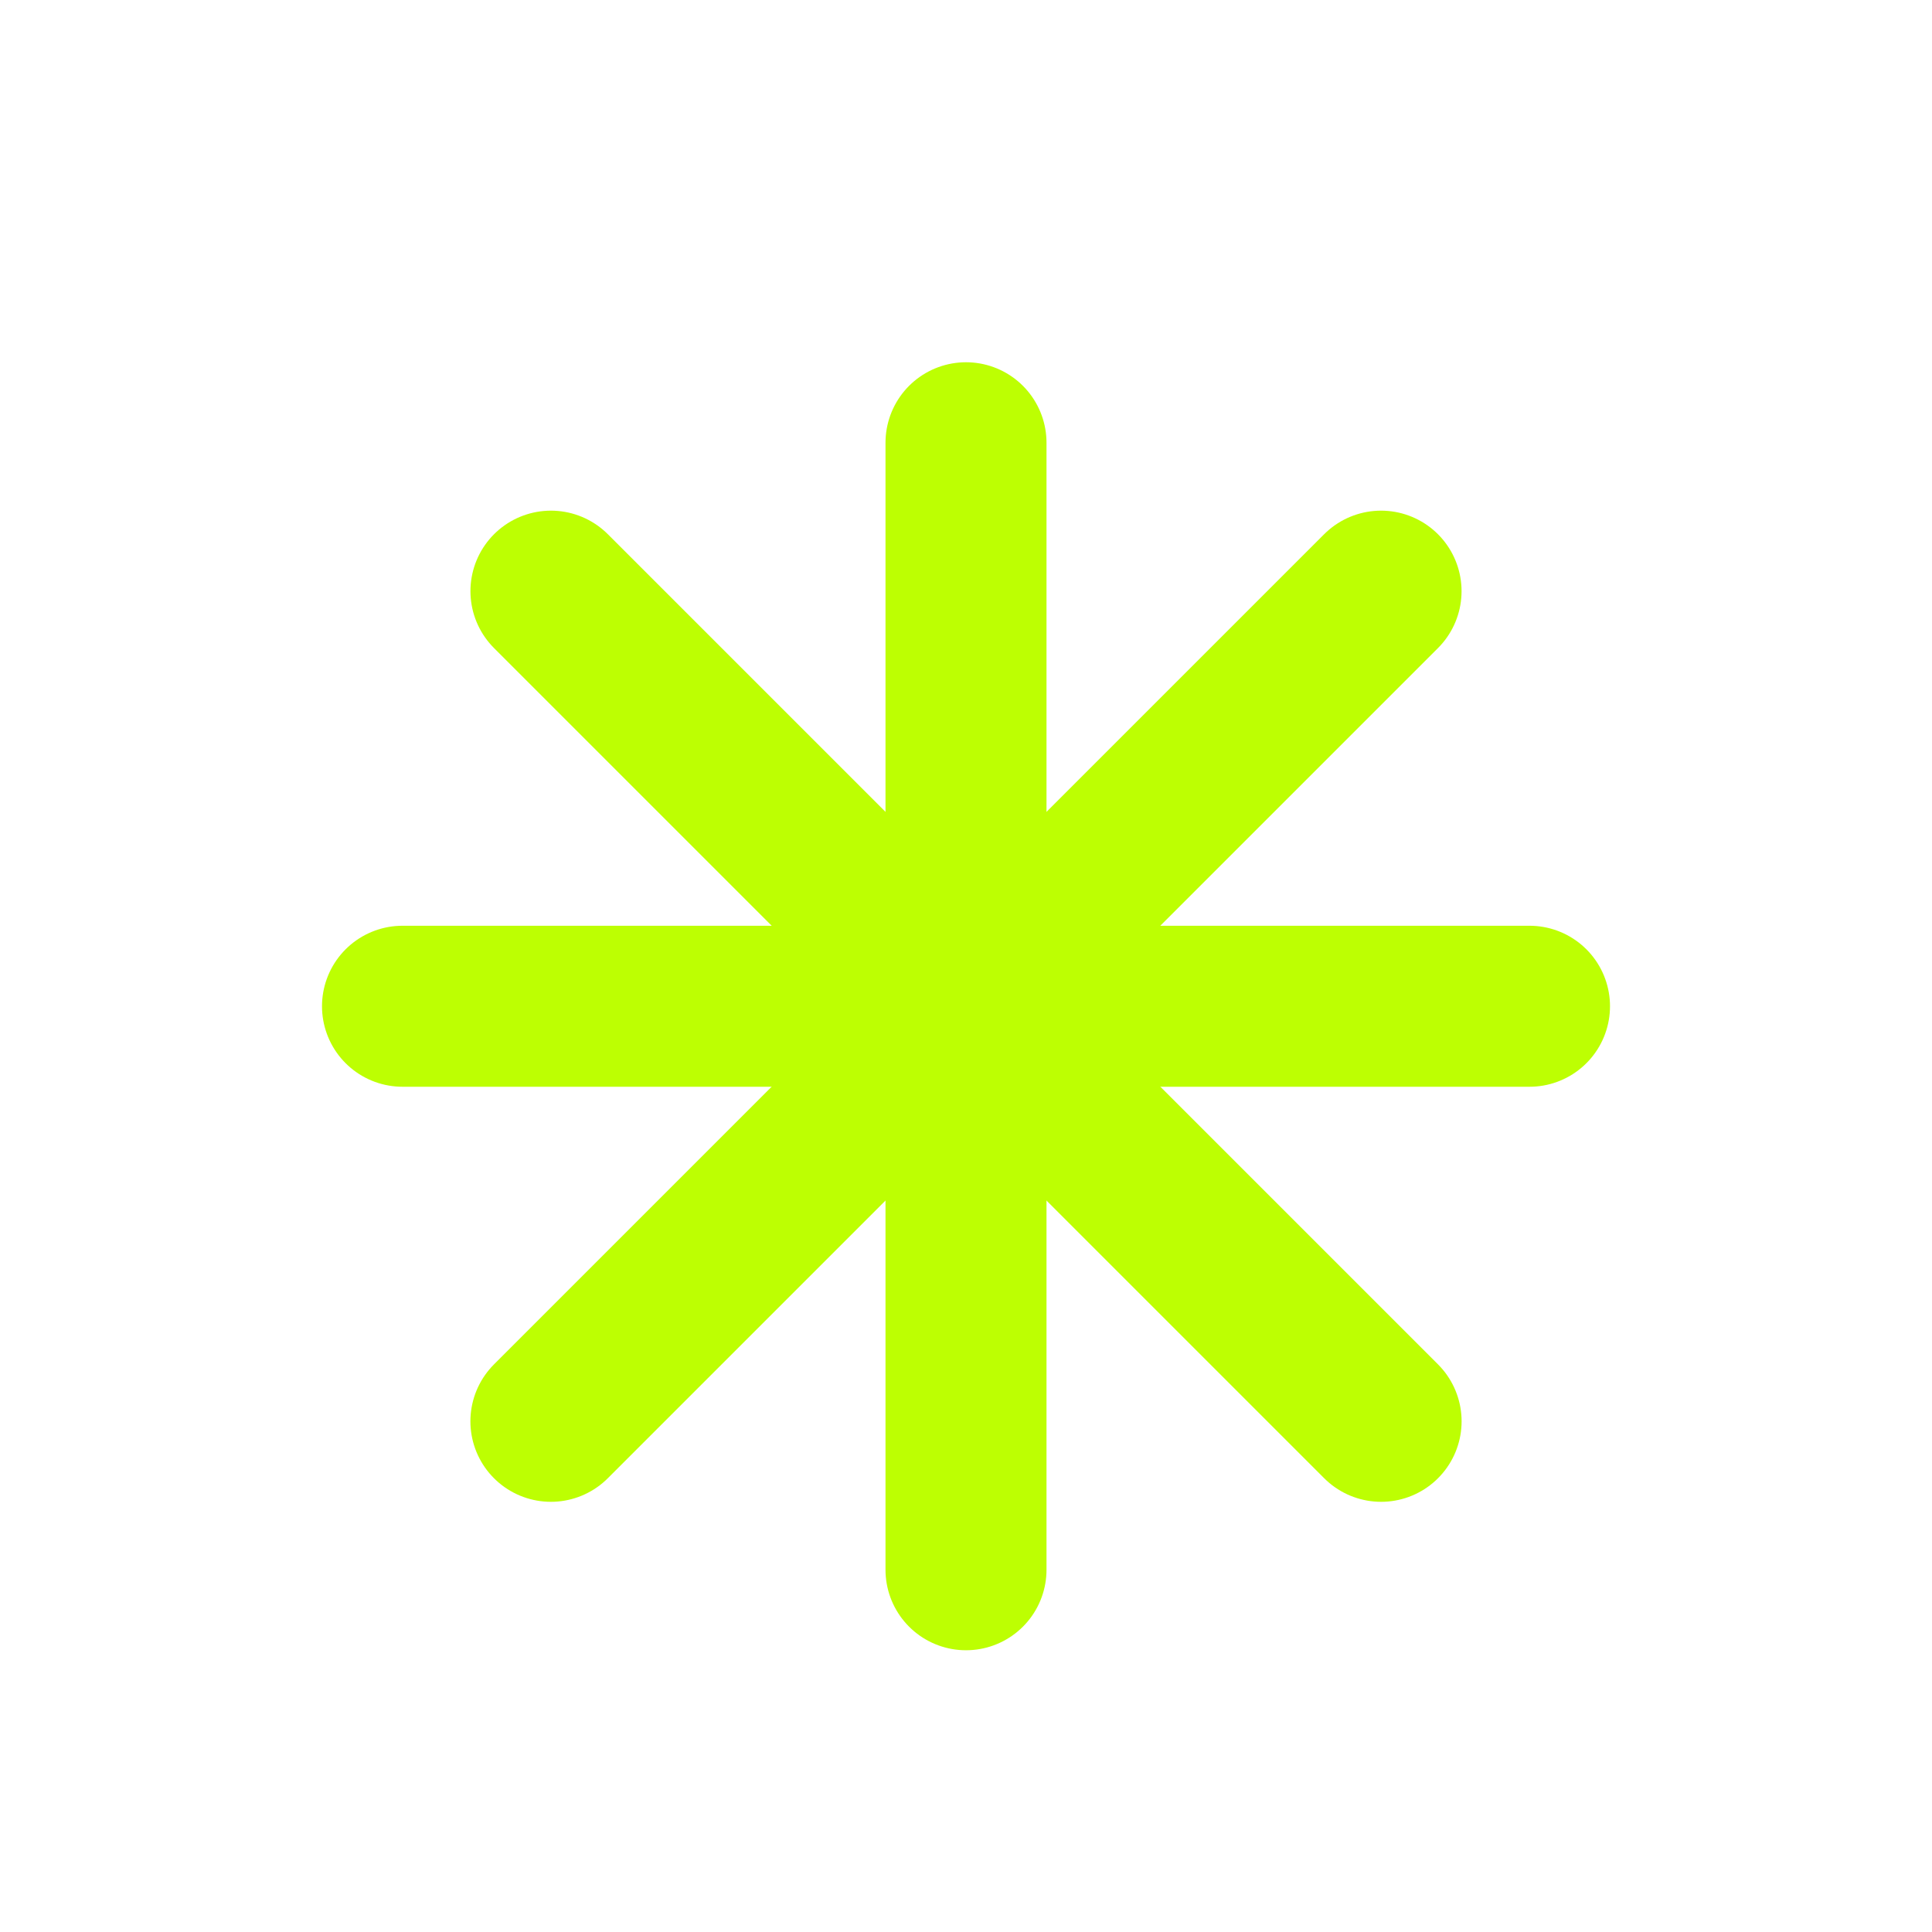 <svg width="48" height="48" viewBox="0 0 48 48" fill="none" xmlns="http://www.w3.org/2000/svg">
<path d="M10 25H38" stroke="#BDFF02" stroke-width="4" stroke-linecap="round"/>
<path d="M24 11L24 39" stroke="#BDFF02" stroke-width="4" stroke-linecap="round"/>
<path d="M13.688 14.687L34.313 35.312" stroke="#BDFF02" stroke-width="4" stroke-linecap="round"/>
<path d="M34.312 14.687L13.687 35.312" stroke="#BDFF02" stroke-width="4" stroke-linecap="round"/>
</svg>
